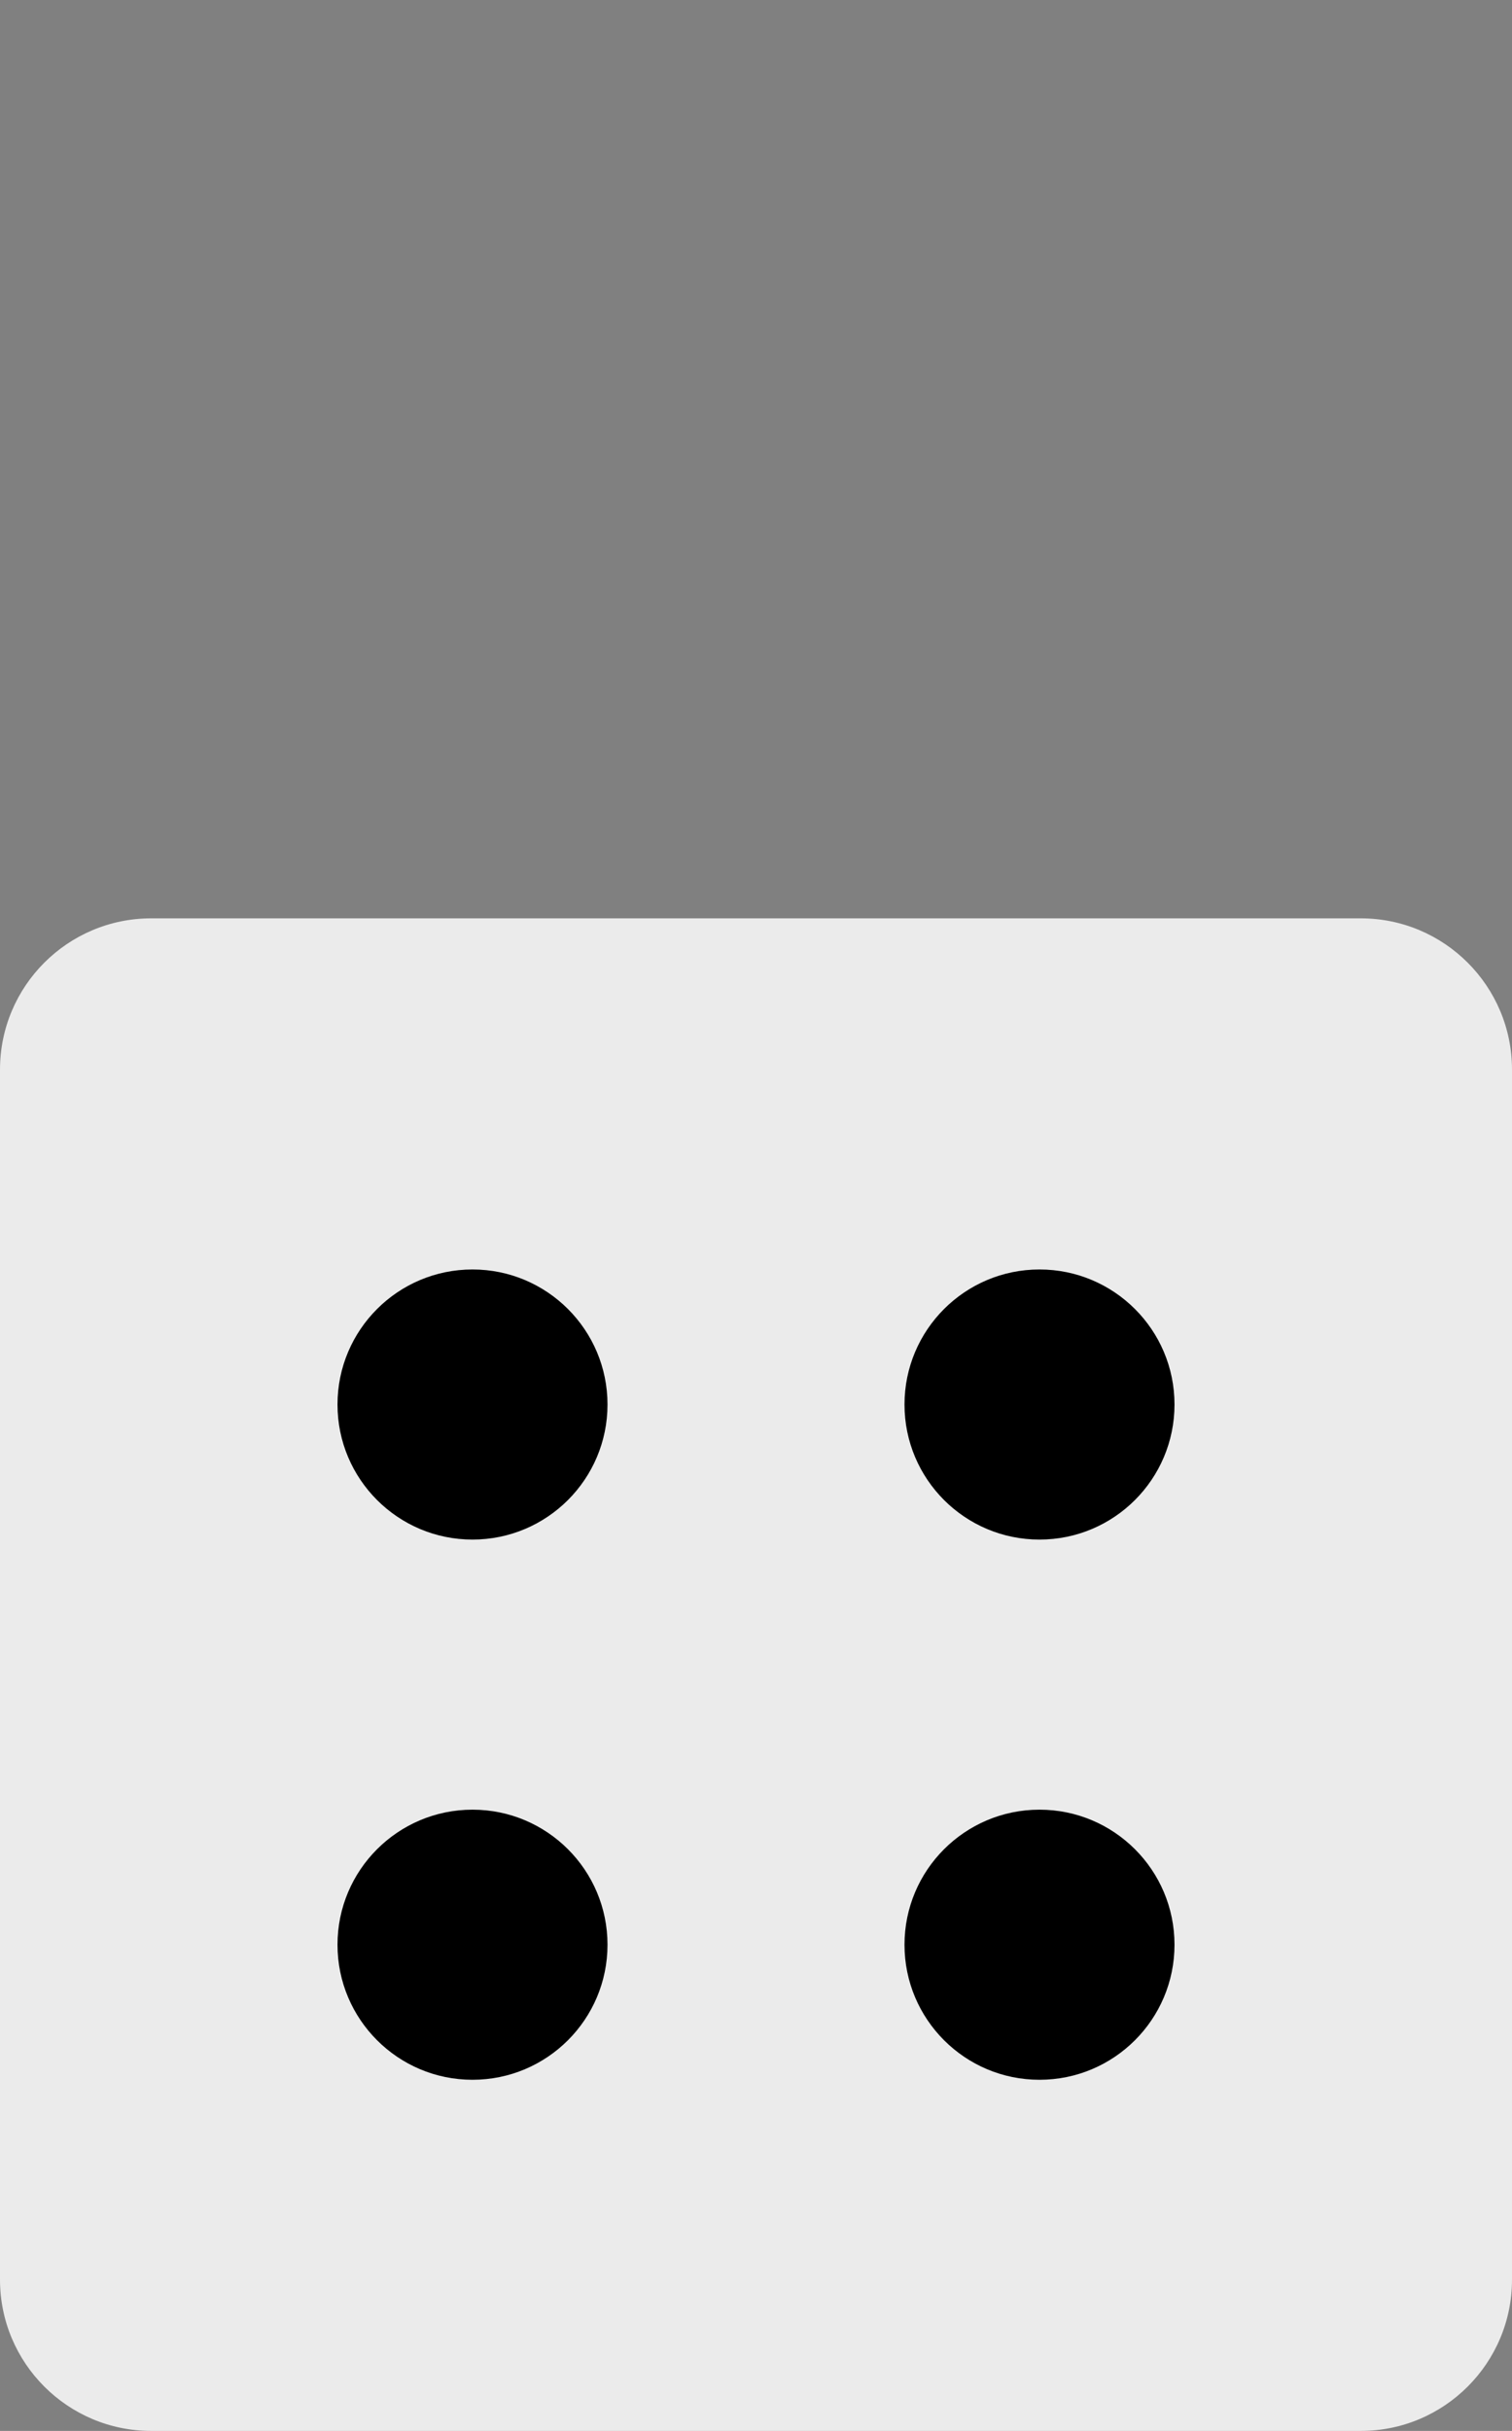 <?xml version="1.0" standalone="no"?><!-- Generator: Gravit.io --><svg xmlns="http://www.w3.org/2000/svg" xmlns:xlink="http://www.w3.org/1999/xlink" style="isolation:isolate" viewBox="235 164 56 90" width="56" height="90"><rect x="235" y="164" width="56" height="90" fill="#808080" stroke="none"/><g><g><path d="M 240.6 198 L 285.4 198 C 288.491 198 291 200.509 291 203.6 L 291 248.4 C 291 251.491 288.491 254 285.4 254 L 240.6 254 C 237.509 254 235 251.491 235 248.4 L 235 203.6 C 235 200.509 237.509 198 240.6 198 Z" style="stroke:none;fill:#EBEBEB;stroke-miterlimit:10;"/><g><circle vector-effect="non-scaling-stroke" cx="252.5" cy="236" r="5" fill="rgb(0,0,0)"/><circle vector-effect="non-scaling-stroke" cx="273.5" cy="236" r="5" fill="rgb(0,0,0)"/><circle vector-effect="non-scaling-stroke" cx="252.5" cy="216" r="5" fill="rgb(0,0,0)"/><circle vector-effect="non-scaling-stroke" cx="273.5" cy="216" r="5" fill="rgb(0,0,0)"/></g></g></g></svg>